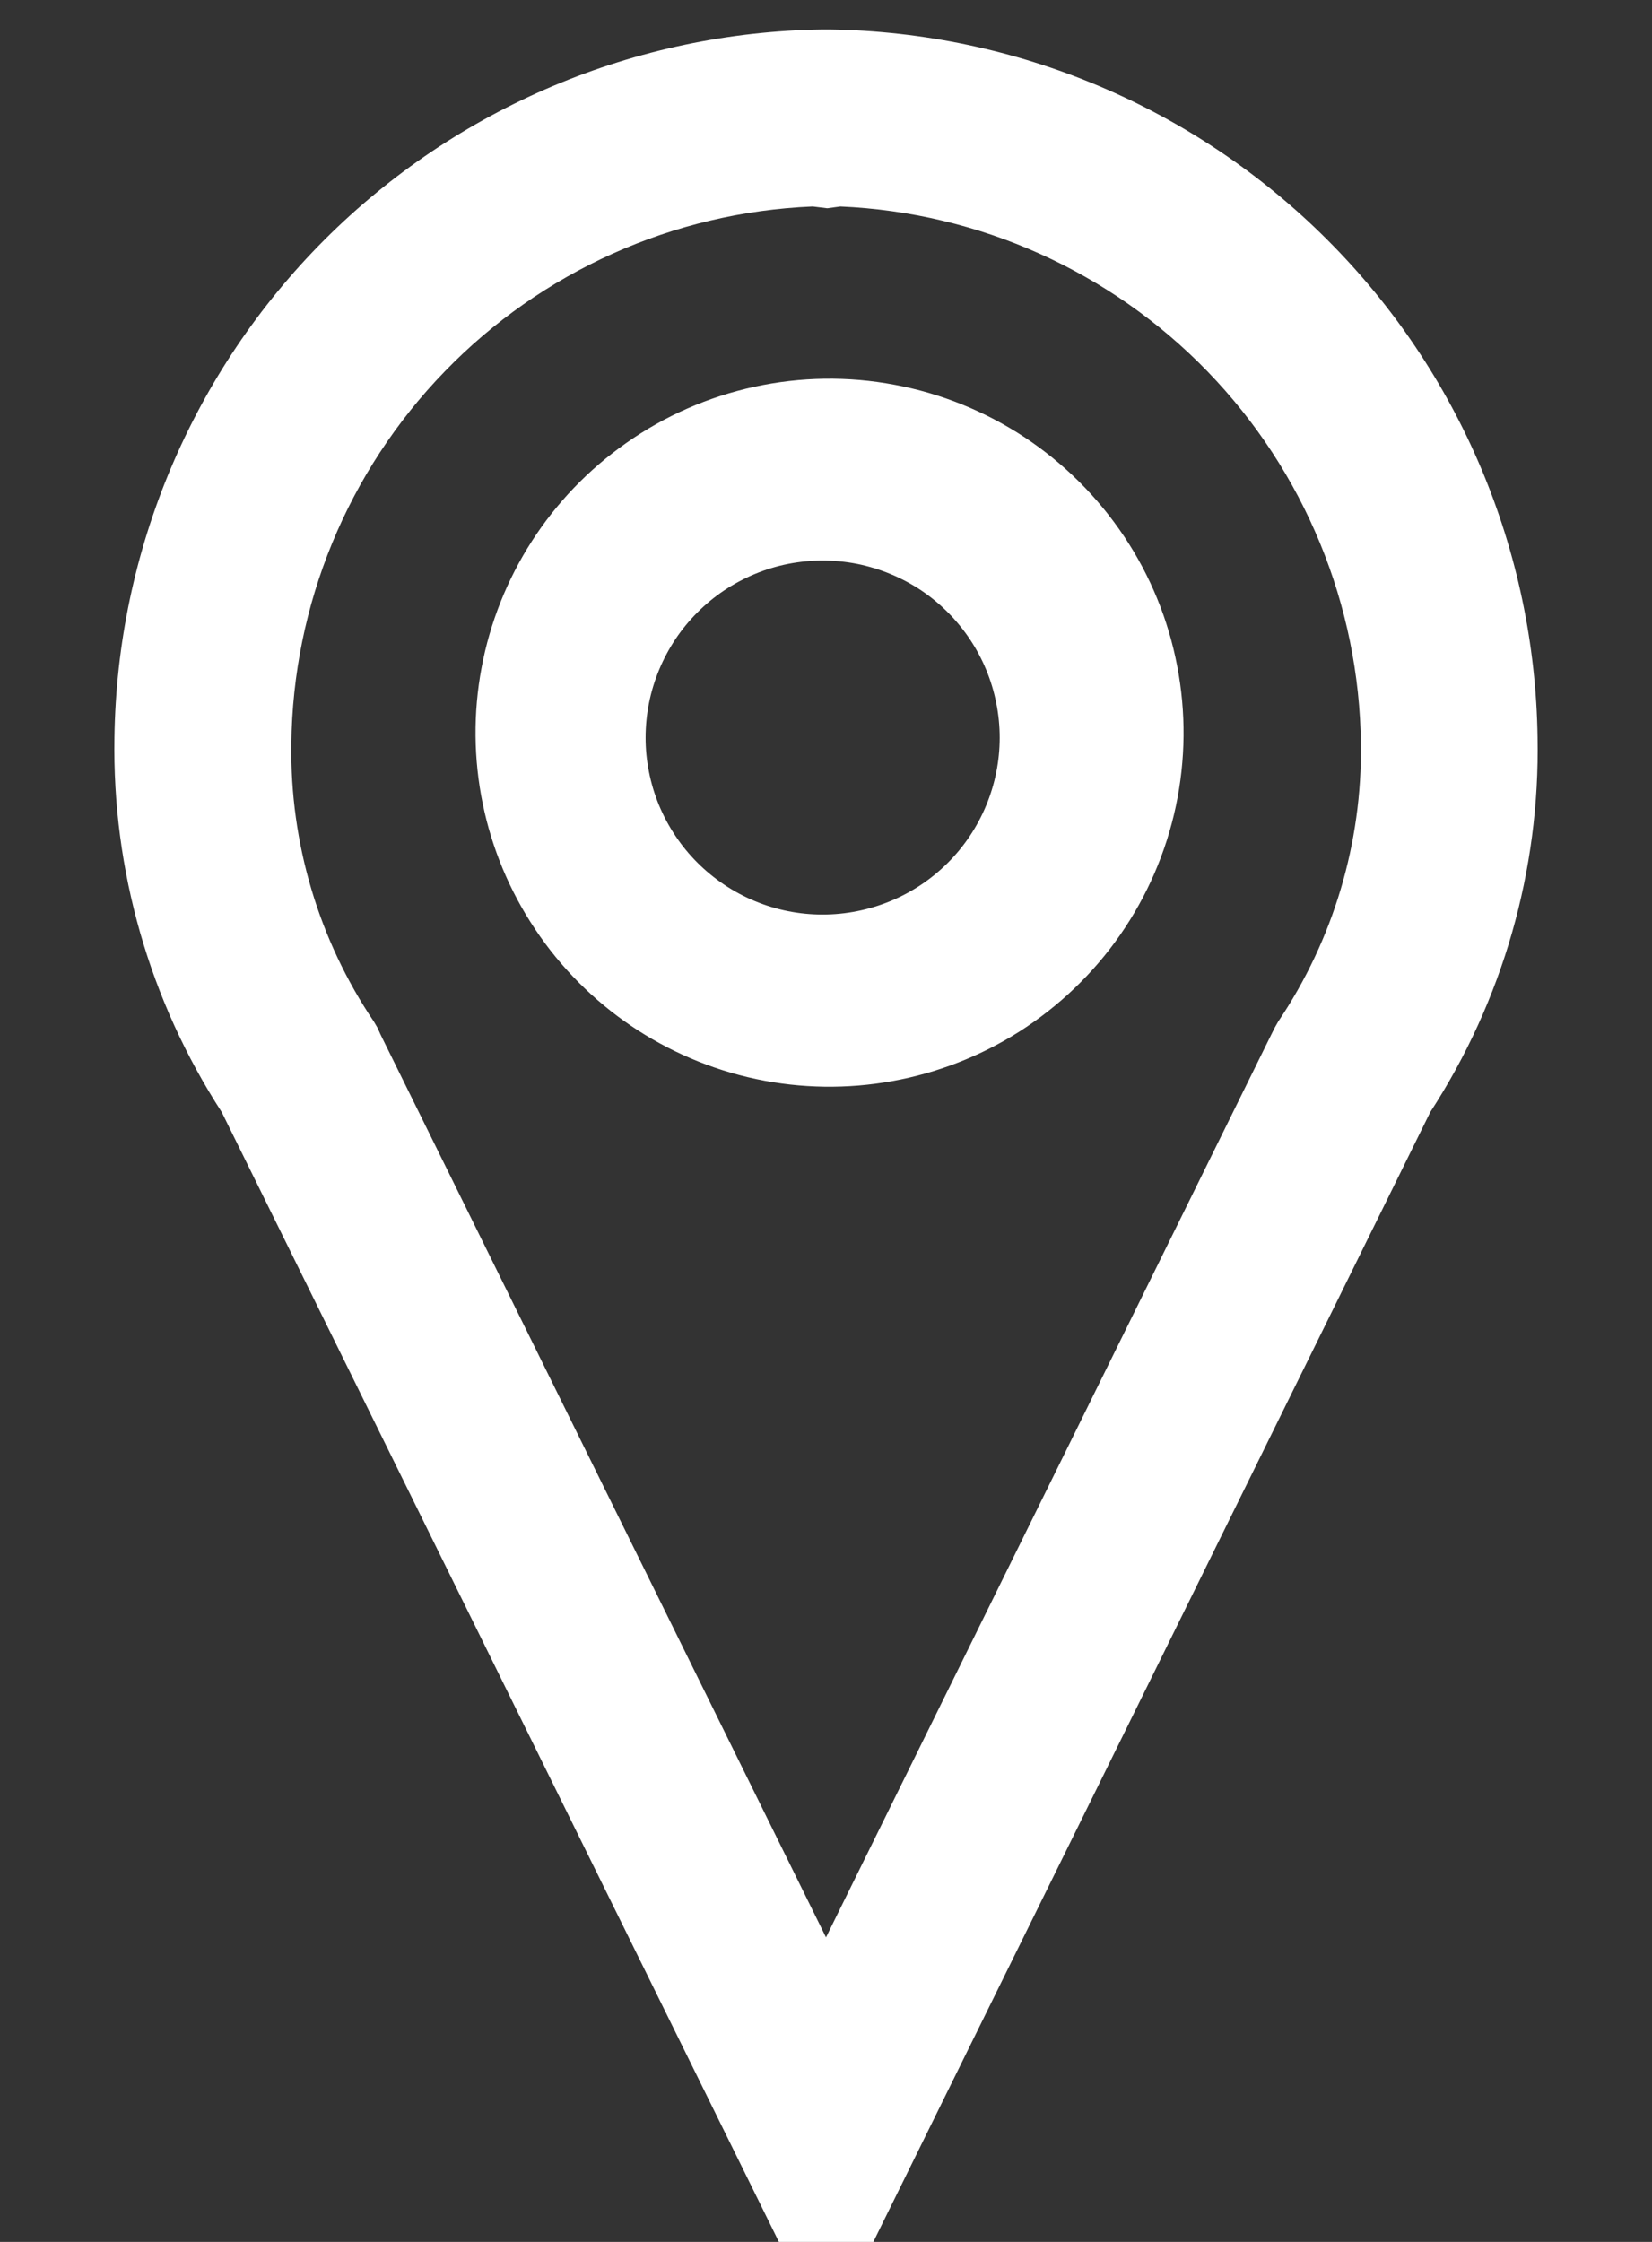 <svg width="14" height="19" viewBox="0 0 14 19" fill="none" xmlns="http://www.w3.org/2000/svg">
<rect x="0" y="0" width="14" height="19" fill="#333333" stroke="none"/>
<path fill-rule="evenodd" clip-rule="evenodd" d="M11.248 2.032C10.128 0.911 8.614 0.272 7.03 0.25H6.97C5.385 0.272 3.872 0.911 2.751 2.031C1.631 3.152 0.992 4.665 0.97 6.25C0.951 7.375 1.267 8.48 1.879 9.425L6.601 19H7.401L12.121 9.425C12.735 8.48 13.051 7.375 13.03 6.25C13.008 4.666 12.369 3.152 11.248 2.032ZM6.888 1.75L7.011 1.765L7.122 1.75C8.3 1.801 9.414 2.302 10.234 3.149C11.055 3.997 11.52 5.126 11.533 6.306C11.544 7.143 11.3 7.963 10.832 8.658L10.803 8.709L10.777 8.761L7 16.419L3.225 8.768L3.199 8.71L3.169 8.659C2.701 7.965 2.457 7.144 2.469 6.307C2.481 5.126 2.947 3.995 3.769 3.148C4.59 2.3 5.706 1.799 6.886 1.75H6.888ZM7.806 5.003C7.642 4.894 7.458 4.818 7.265 4.779C7.072 4.741 6.873 4.741 6.679 4.779C6.486 4.817 6.302 4.894 6.138 5.003C5.975 5.112 5.834 5.253 5.724 5.417C5.615 5.581 5.539 5.764 5.5 5.958C5.462 6.151 5.461 6.35 5.5 6.543C5.538 6.736 5.614 6.92 5.724 7.084C5.833 7.248 5.974 7.388 6.138 7.498C6.468 7.719 6.873 7.8 7.264 7.722C7.654 7.645 7.998 7.416 8.219 7.085C8.44 6.754 8.521 6.349 8.443 5.959C8.366 5.568 8.136 5.225 7.806 5.003ZM5.305 3.756C5.632 3.525 6.002 3.363 6.393 3.278C6.784 3.193 7.188 3.187 7.581 3.261C7.975 3.334 8.349 3.486 8.683 3.706C9.017 3.927 9.303 4.212 9.525 4.544C9.748 4.877 9.901 5.251 9.976 5.644C10.052 6.037 10.048 6.441 9.965 6.832C9.882 7.223 9.722 7.594 9.493 7.923C9.265 8.251 8.973 8.53 8.635 8.745C7.973 9.163 7.174 9.307 6.408 9.145C5.642 8.982 4.97 8.527 4.535 7.875C4.1 7.224 3.937 6.428 4.081 5.659C4.225 4.889 4.664 4.206 5.305 3.756Z" fill="white"/>
</svg>

